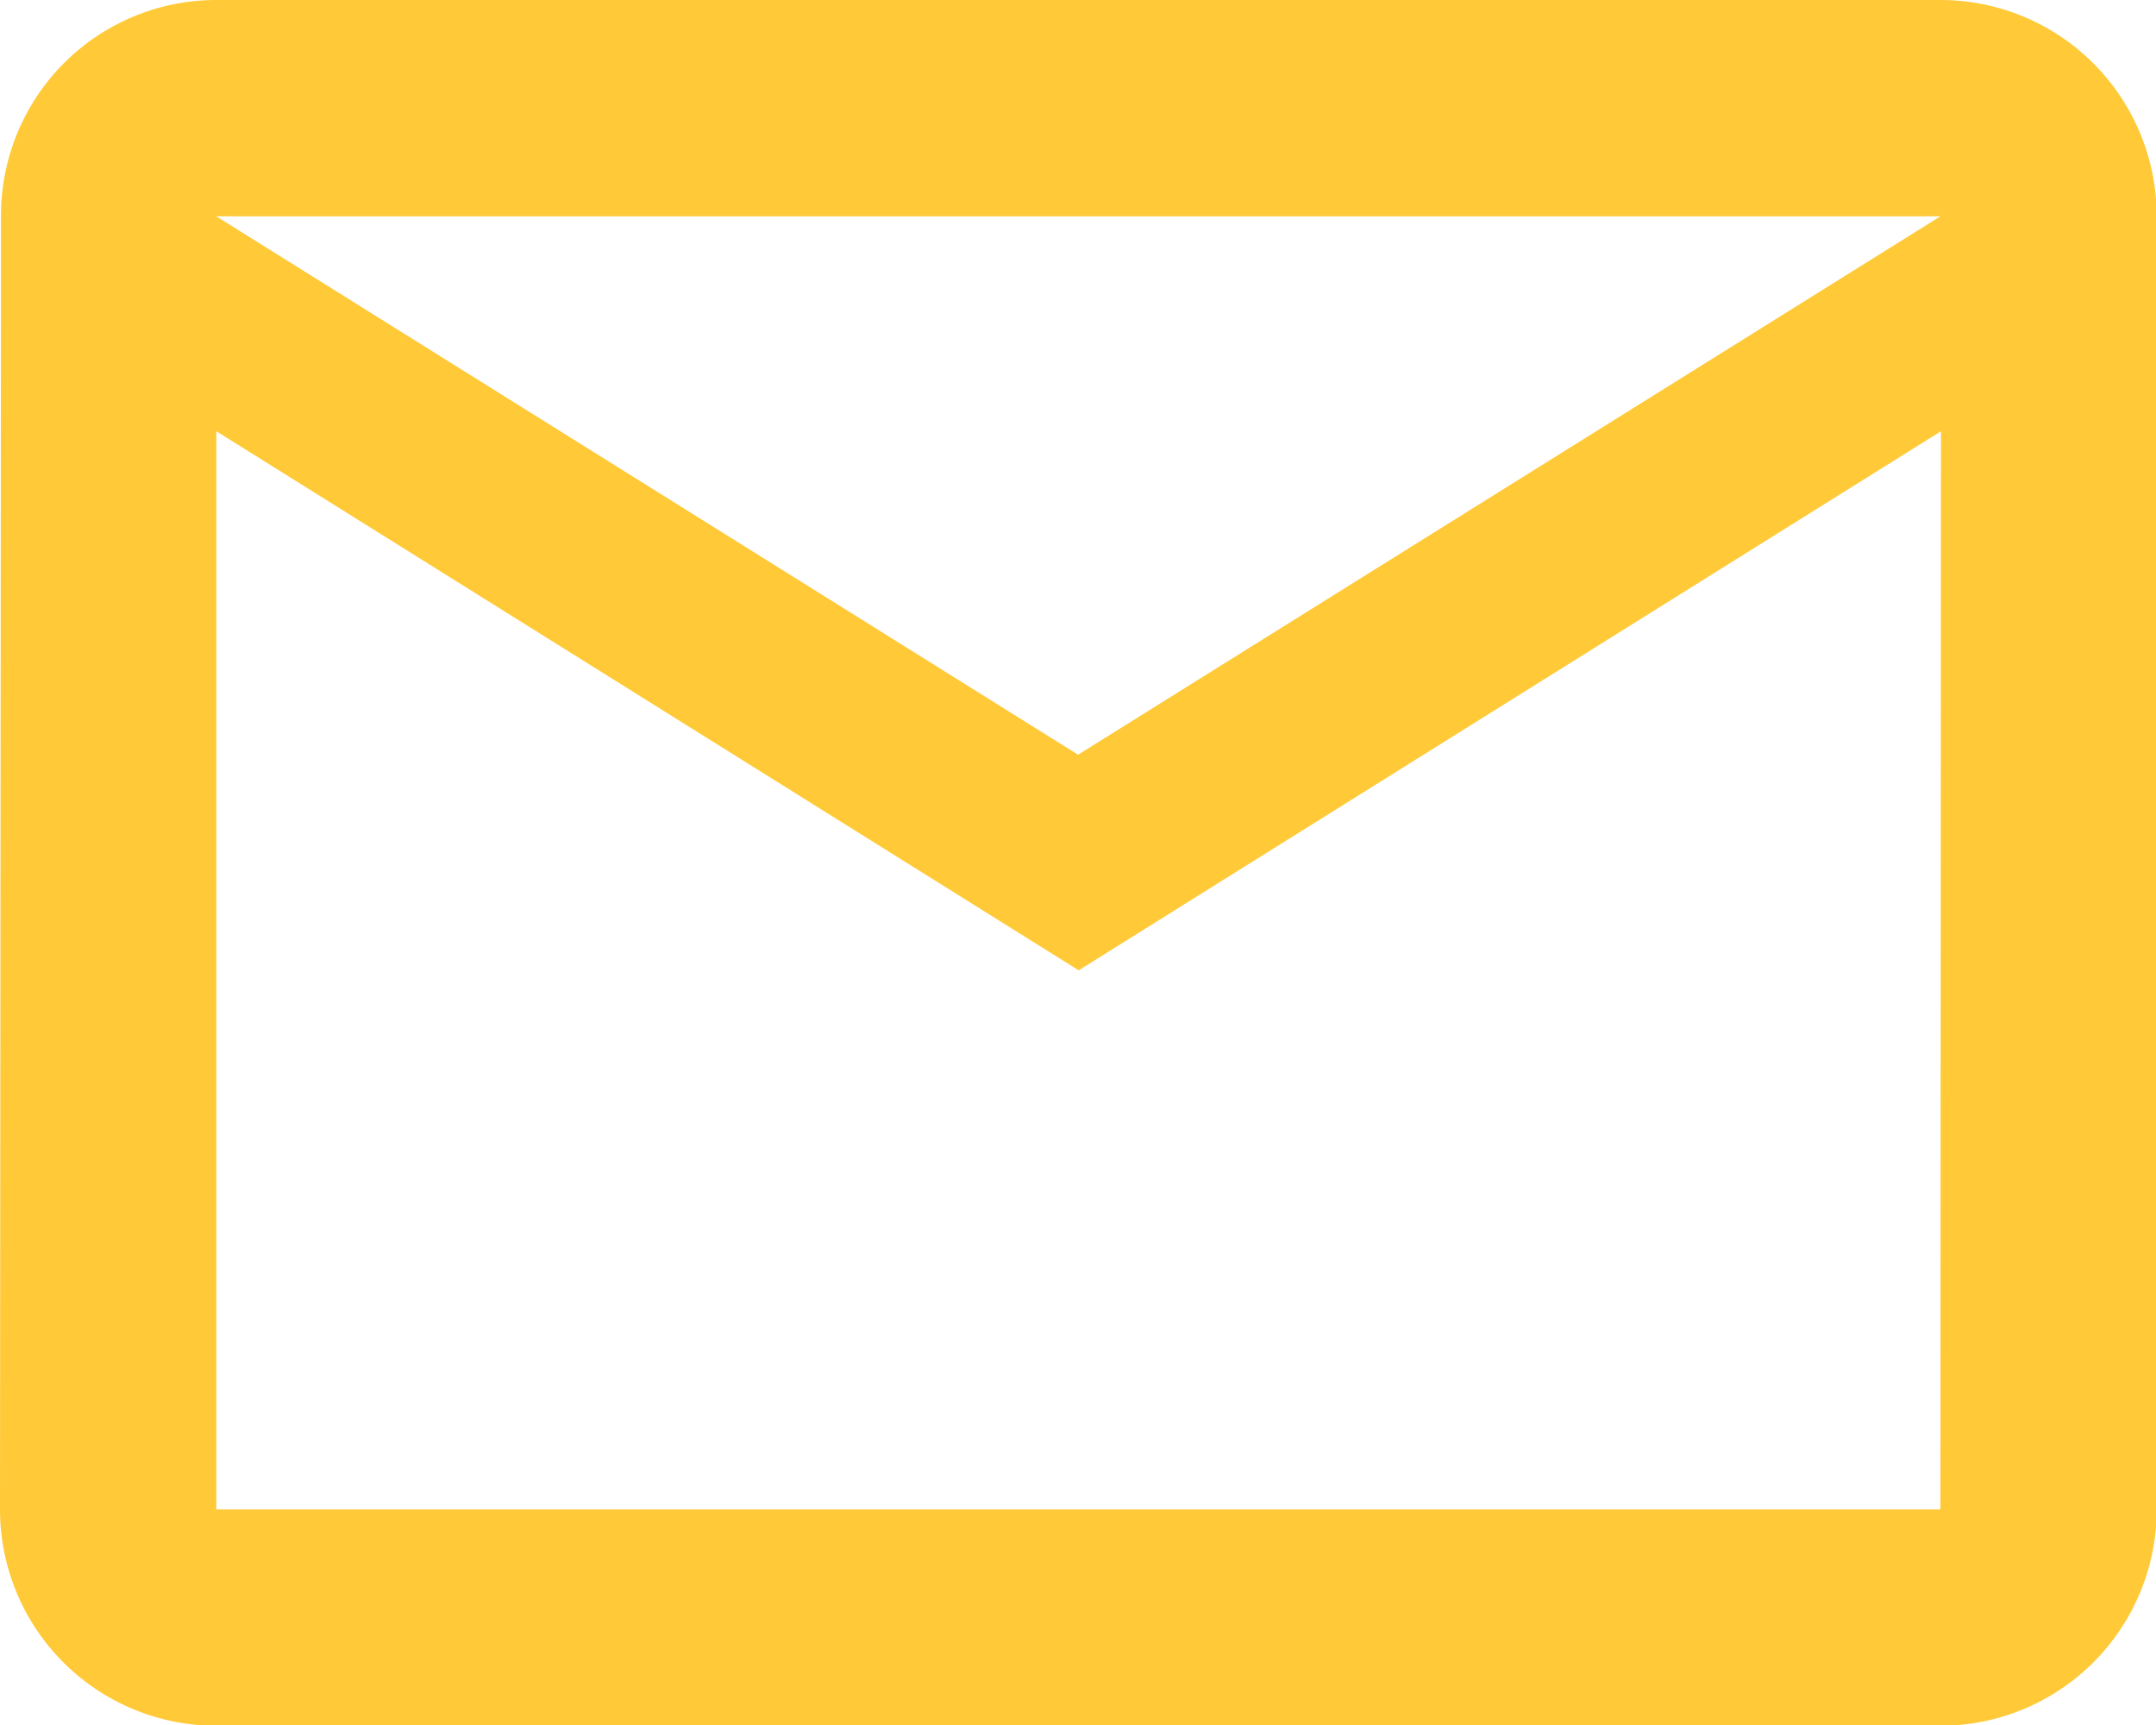 <svg xmlns="http://www.w3.org/2000/svg" width="14.951" height="11.961" viewBox="0 0 14.951 11.961">
  <path id="Icon_material-mail-outline" data-name="Icon material-mail-outline" d="M16.456,6H4.5A1.493,1.493,0,0,0,3.007,7.5L3,16.466a1.5,1.5,0,0,0,1.5,1.5H16.456a1.5,1.5,0,0,0,1.5-1.5V7.5A1.5,1.5,0,0,0,16.456,6Zm0,10.466H4.5V8.99l5.98,3.738,5.98-3.738Zm-5.98-5.233L4.5,7.5H16.456Z" transform="translate(-3 -6)" fill="#ffc937"/>
</svg>
